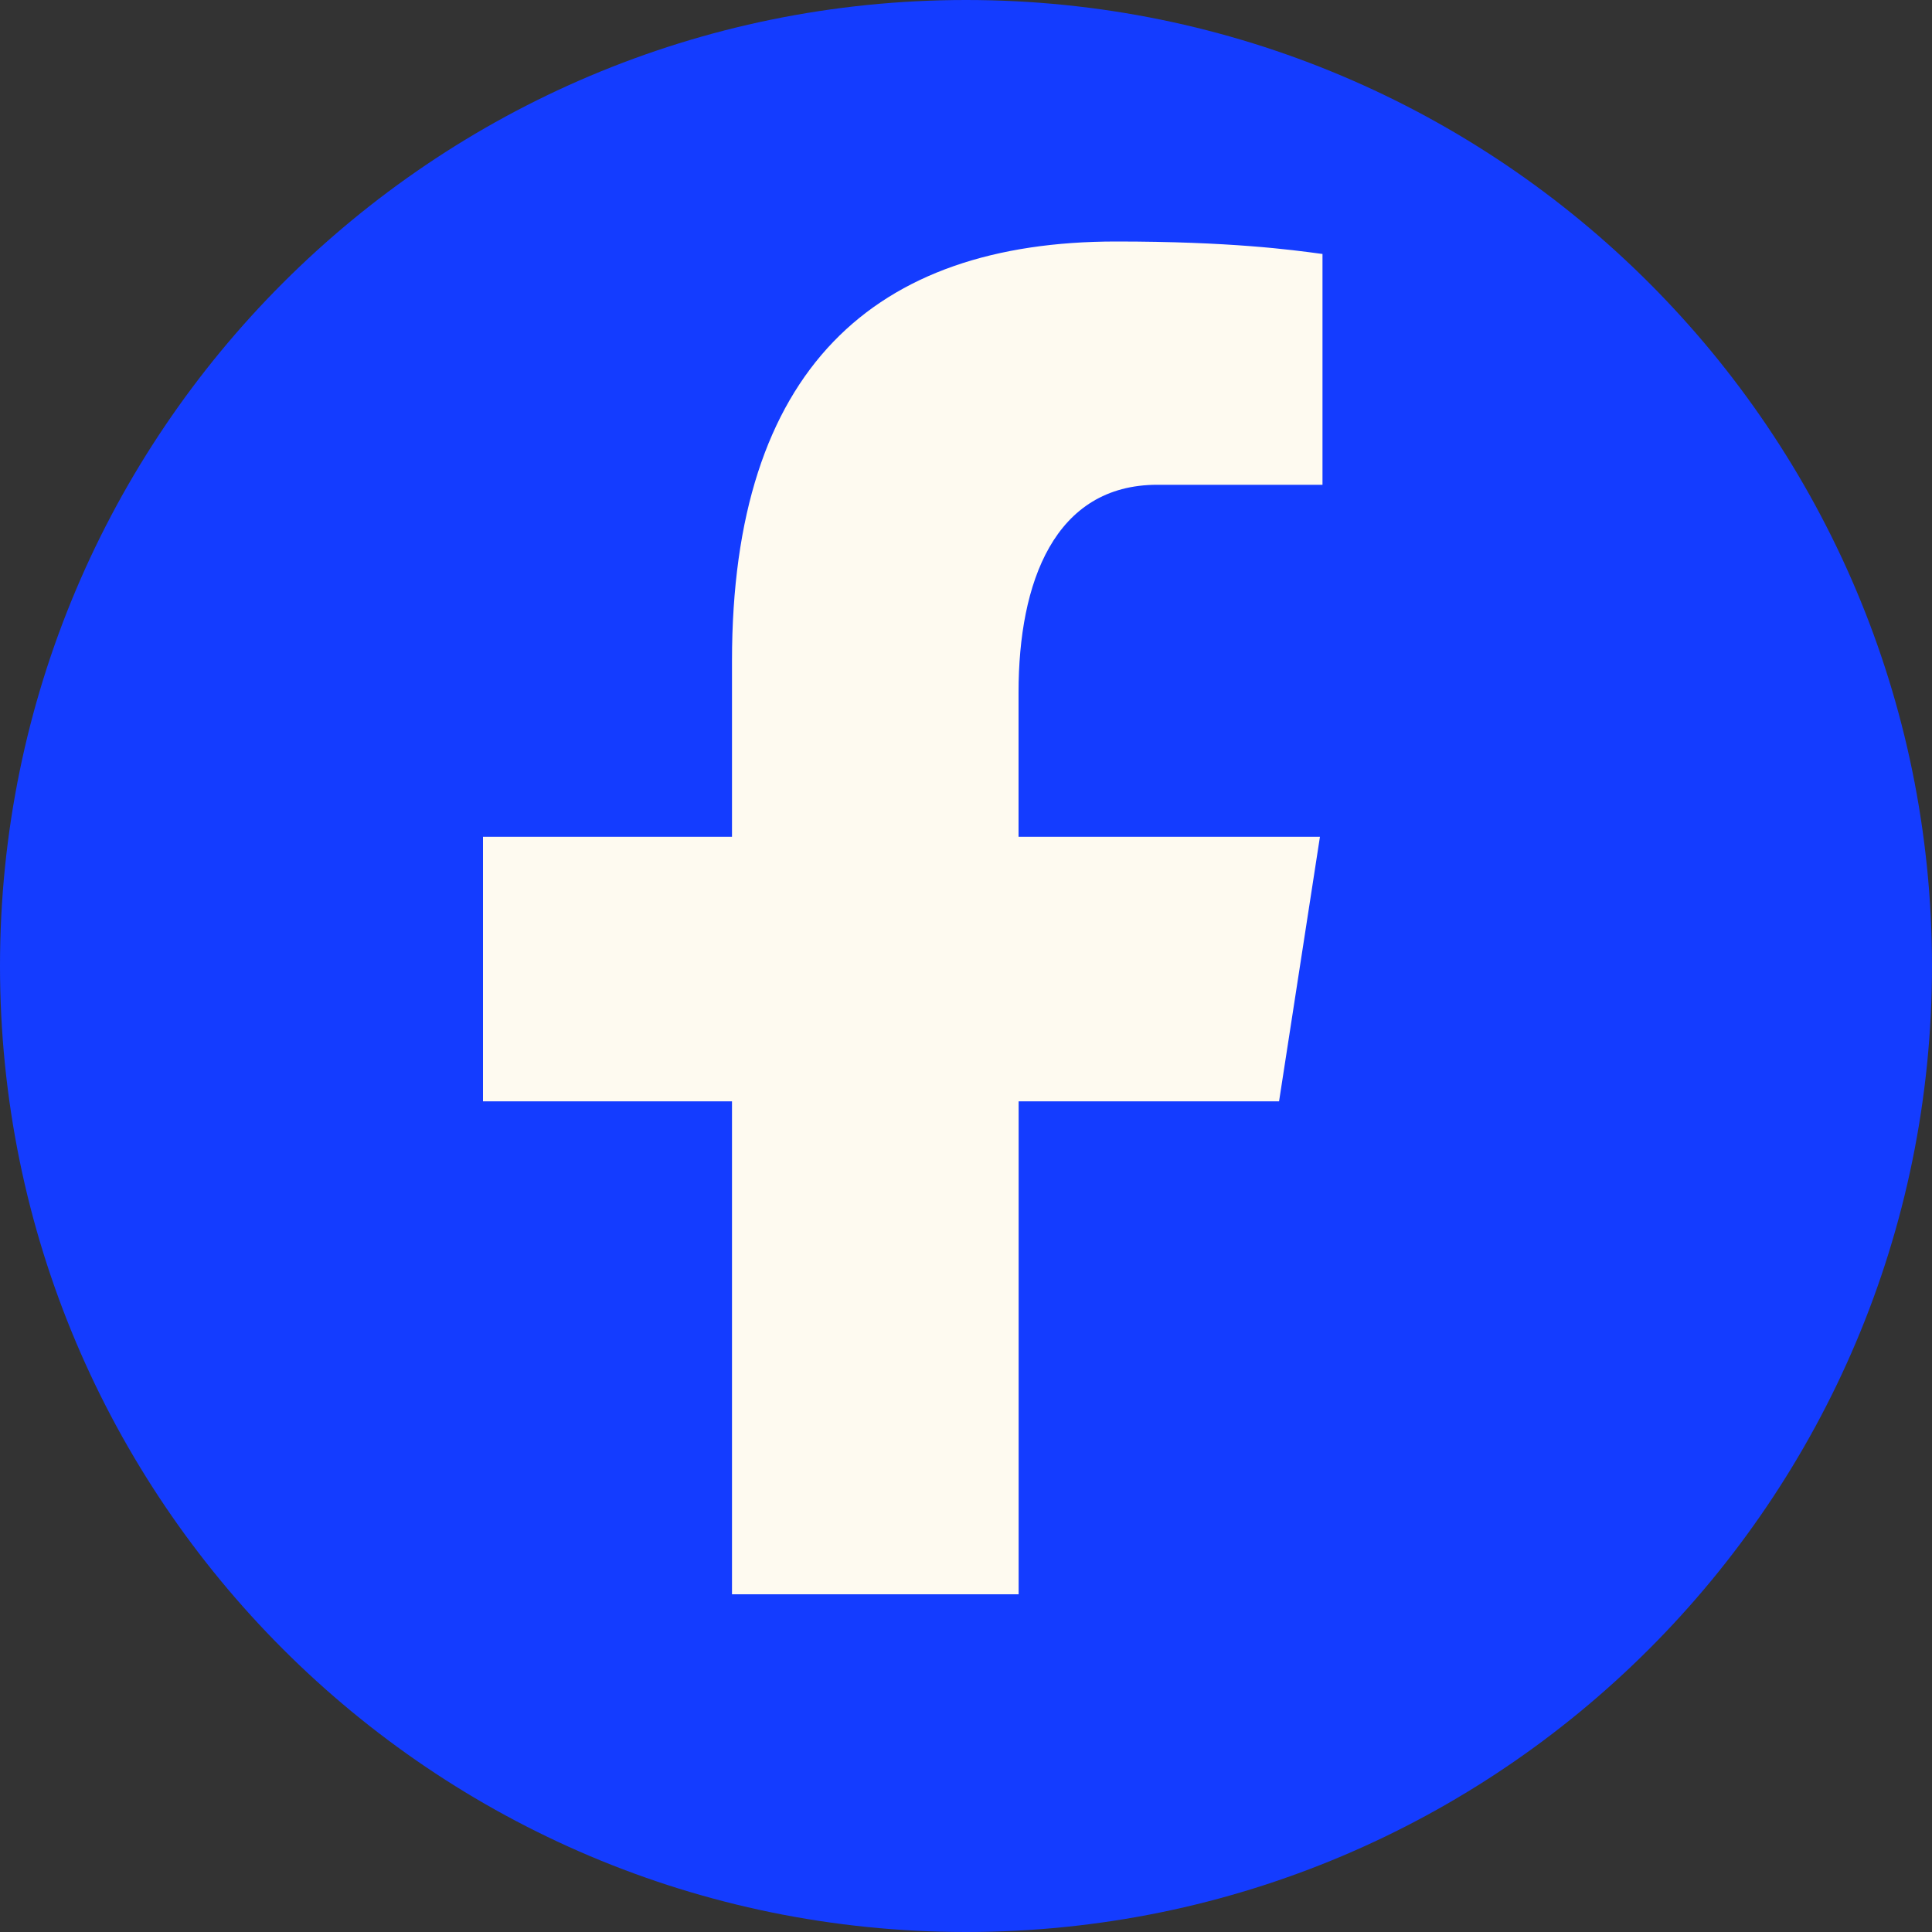 <svg width="25" height="25" viewBox="0 0 25 25" fill="none" xmlns="http://www.w3.org/2000/svg">
<rect x="0" y="0" width="25" height="25" fill="#333333" stroke="none"/>
<g id="Vector">
<path d="M25 12.5C25 19.404 19.404 25 12.5 25C5.596 25 0 19.404 0 12.5C0 5.596 5.596 0 12.5 0C19.404 0 25 5.596 25 12.5Z" fill="#143CFF"/>
<path d="M6.25 14.251H9.472V20.63H13.181V14.251H16.551L17.08 10.828H13.18V8.957C13.18 7.535 13.645 6.273 14.976 6.273H17.113V3.286L17.094 3.284C16.71 3.232 15.918 3.125 14.443 3.125C11.309 3.125 9.472 4.78 9.472 8.551V10.828H6.25V14.251Z" fill="#FEFAF0"/>
</g>
</svg>

